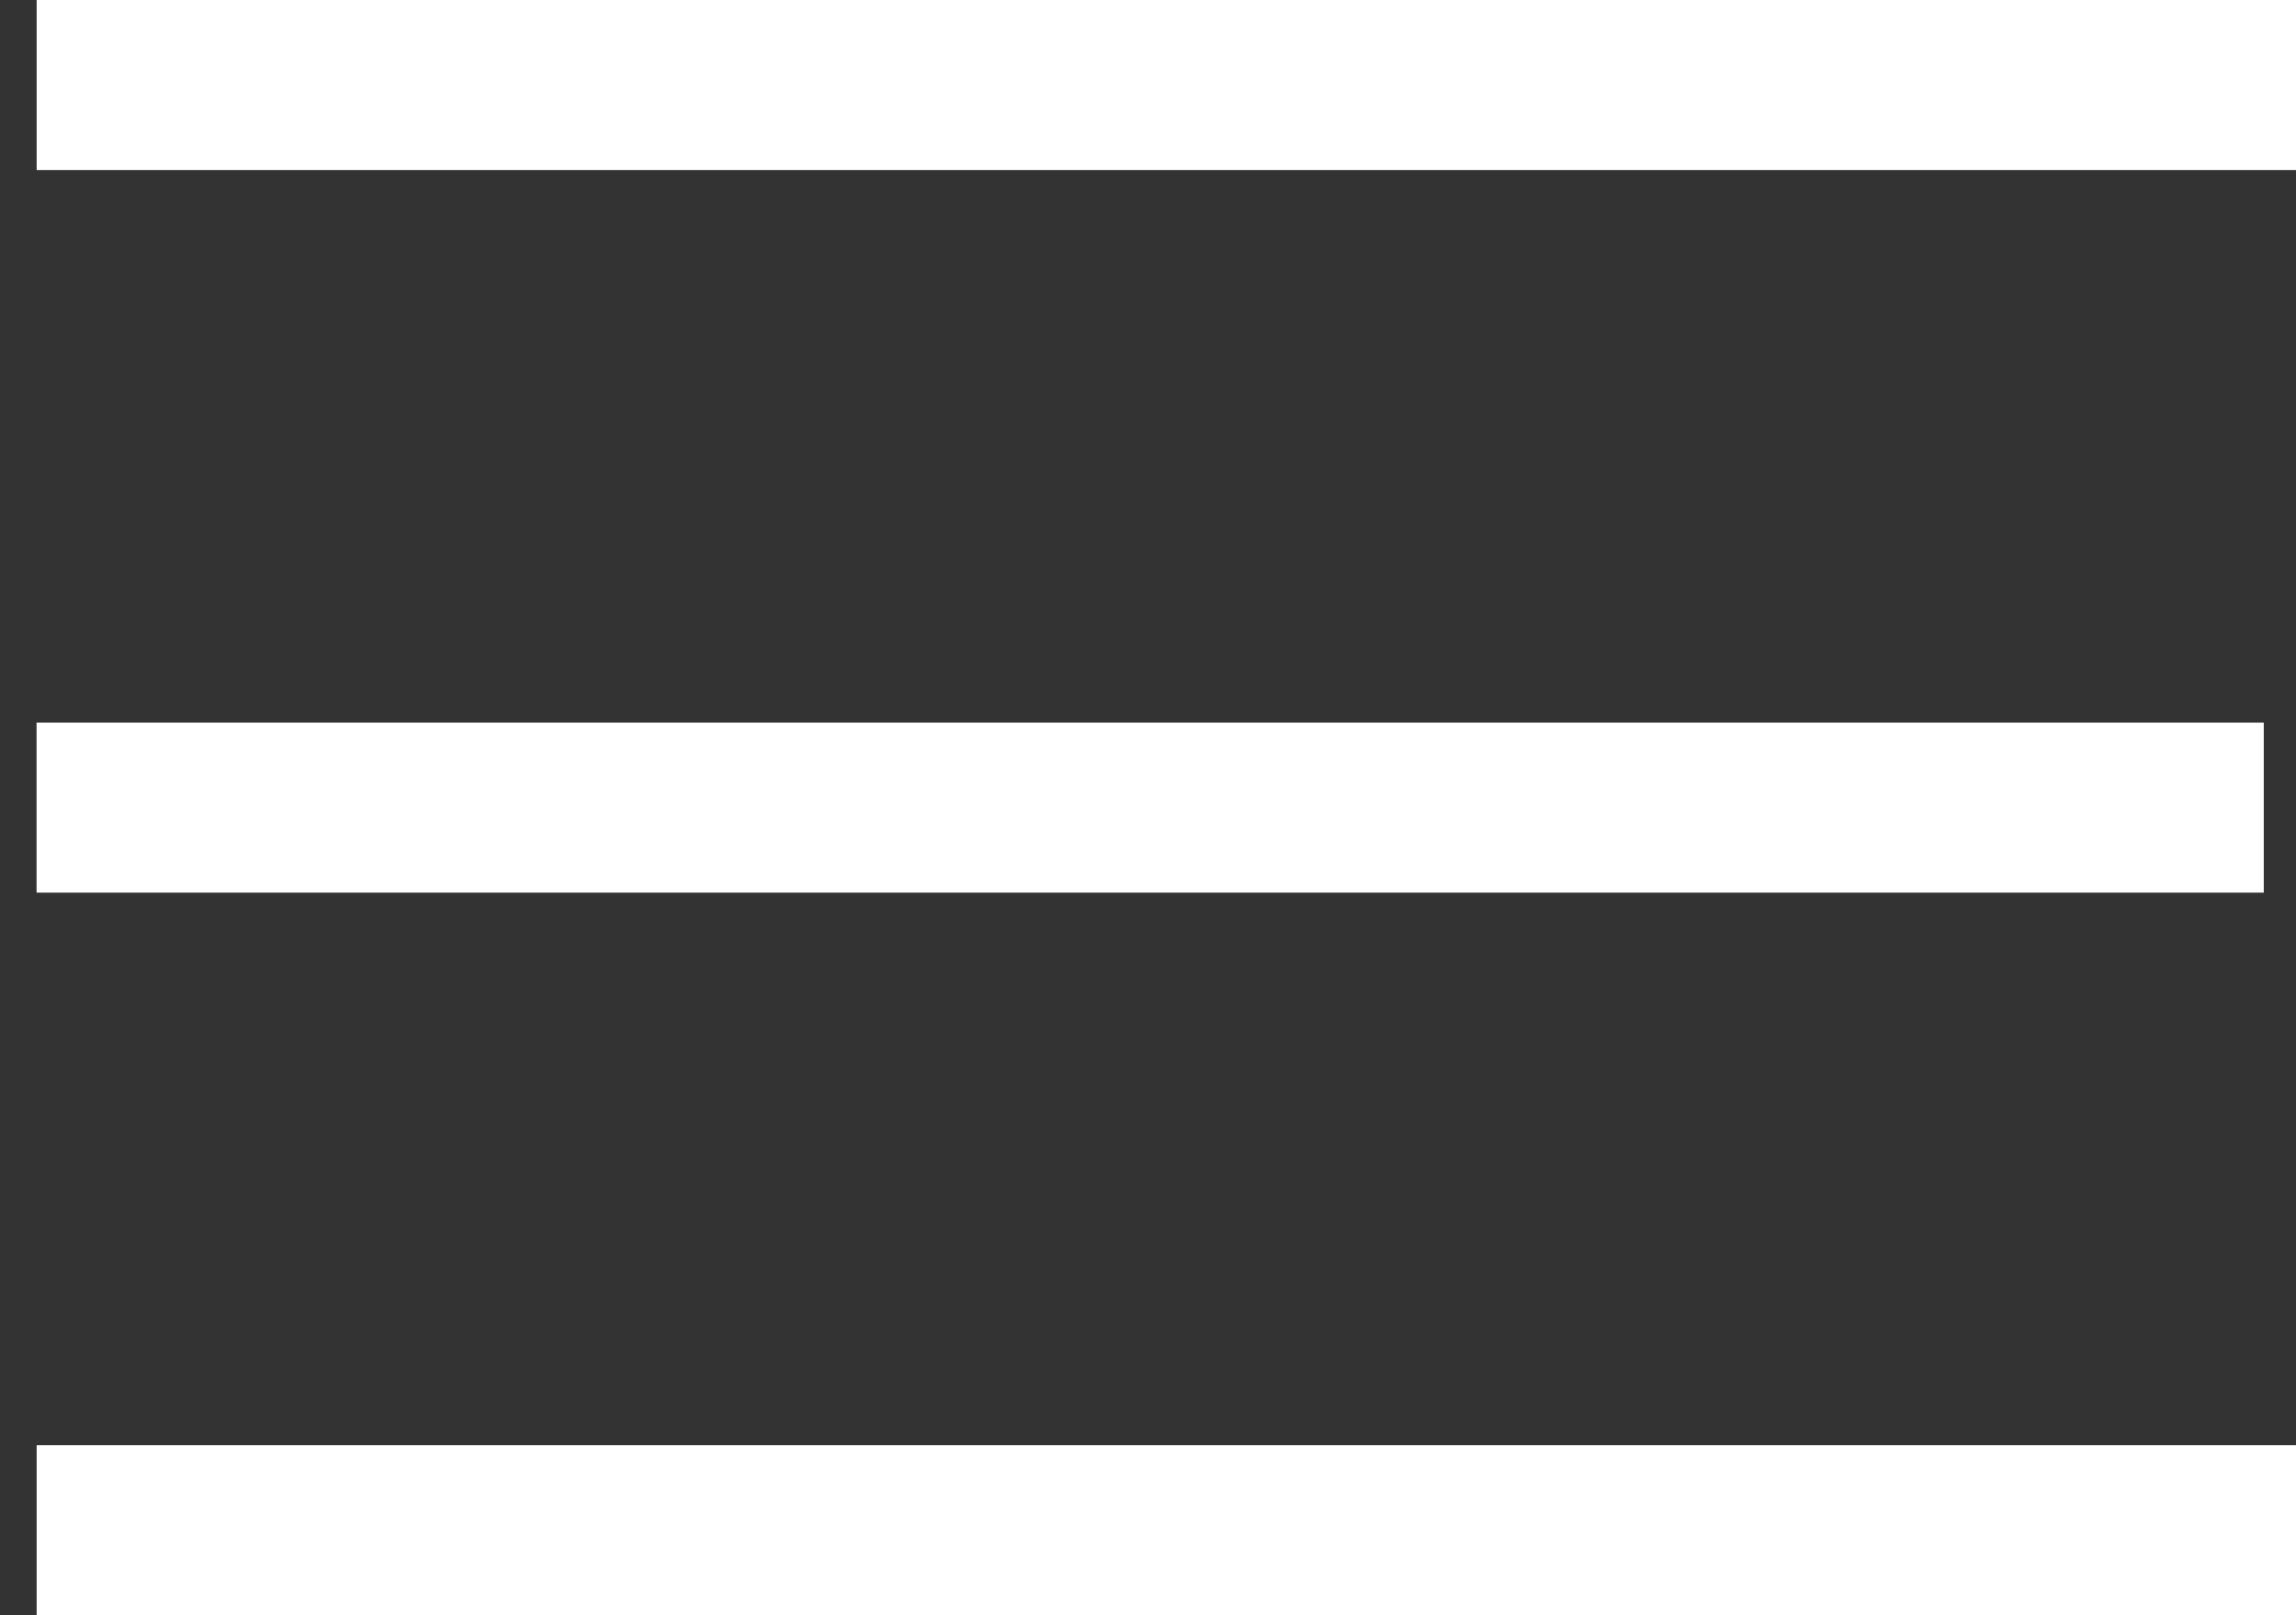 <?xml version="1.0" encoding="UTF-8"?>
<svg width="27px" height="19px" viewBox="0 0 27 19" version="1.1" xmlns="http://www.w3.org/2000/svg" xmlns:xlink="http://www.w3.org/1999/xlink">
    <rect x="0" y="0" width="27" height="19" fill="#333333" stroke="none"/>
    <!-- Generator: Sketch 52.4 (67378) - http://www.bohemiancoding.com/sketch -->
    <title>hamburger</title>
    <desc>Created with Sketch.</desc>
    <g id="Responsive-Nav" stroke="none" stroke-width="1" fill="none" fill-rule="evenodd" stroke-linecap="square">
        <g id="Tablet-" transform="translate(-31, -21)" fill-rule="nonzero" stroke="#FFFFFF" stroke-width="2">
            <g id="hamburger" transform="translate(32, 21)">
                <path d="M0.431,1 L25,1" id="Line"></path>
                <path d="M0.43,9.5 L24.621,9.5" id="Line"></path>
                <path d="M0.431,18 L25,18" id="Line"></path>
            </g>
        </g>
    </g>
</svg>